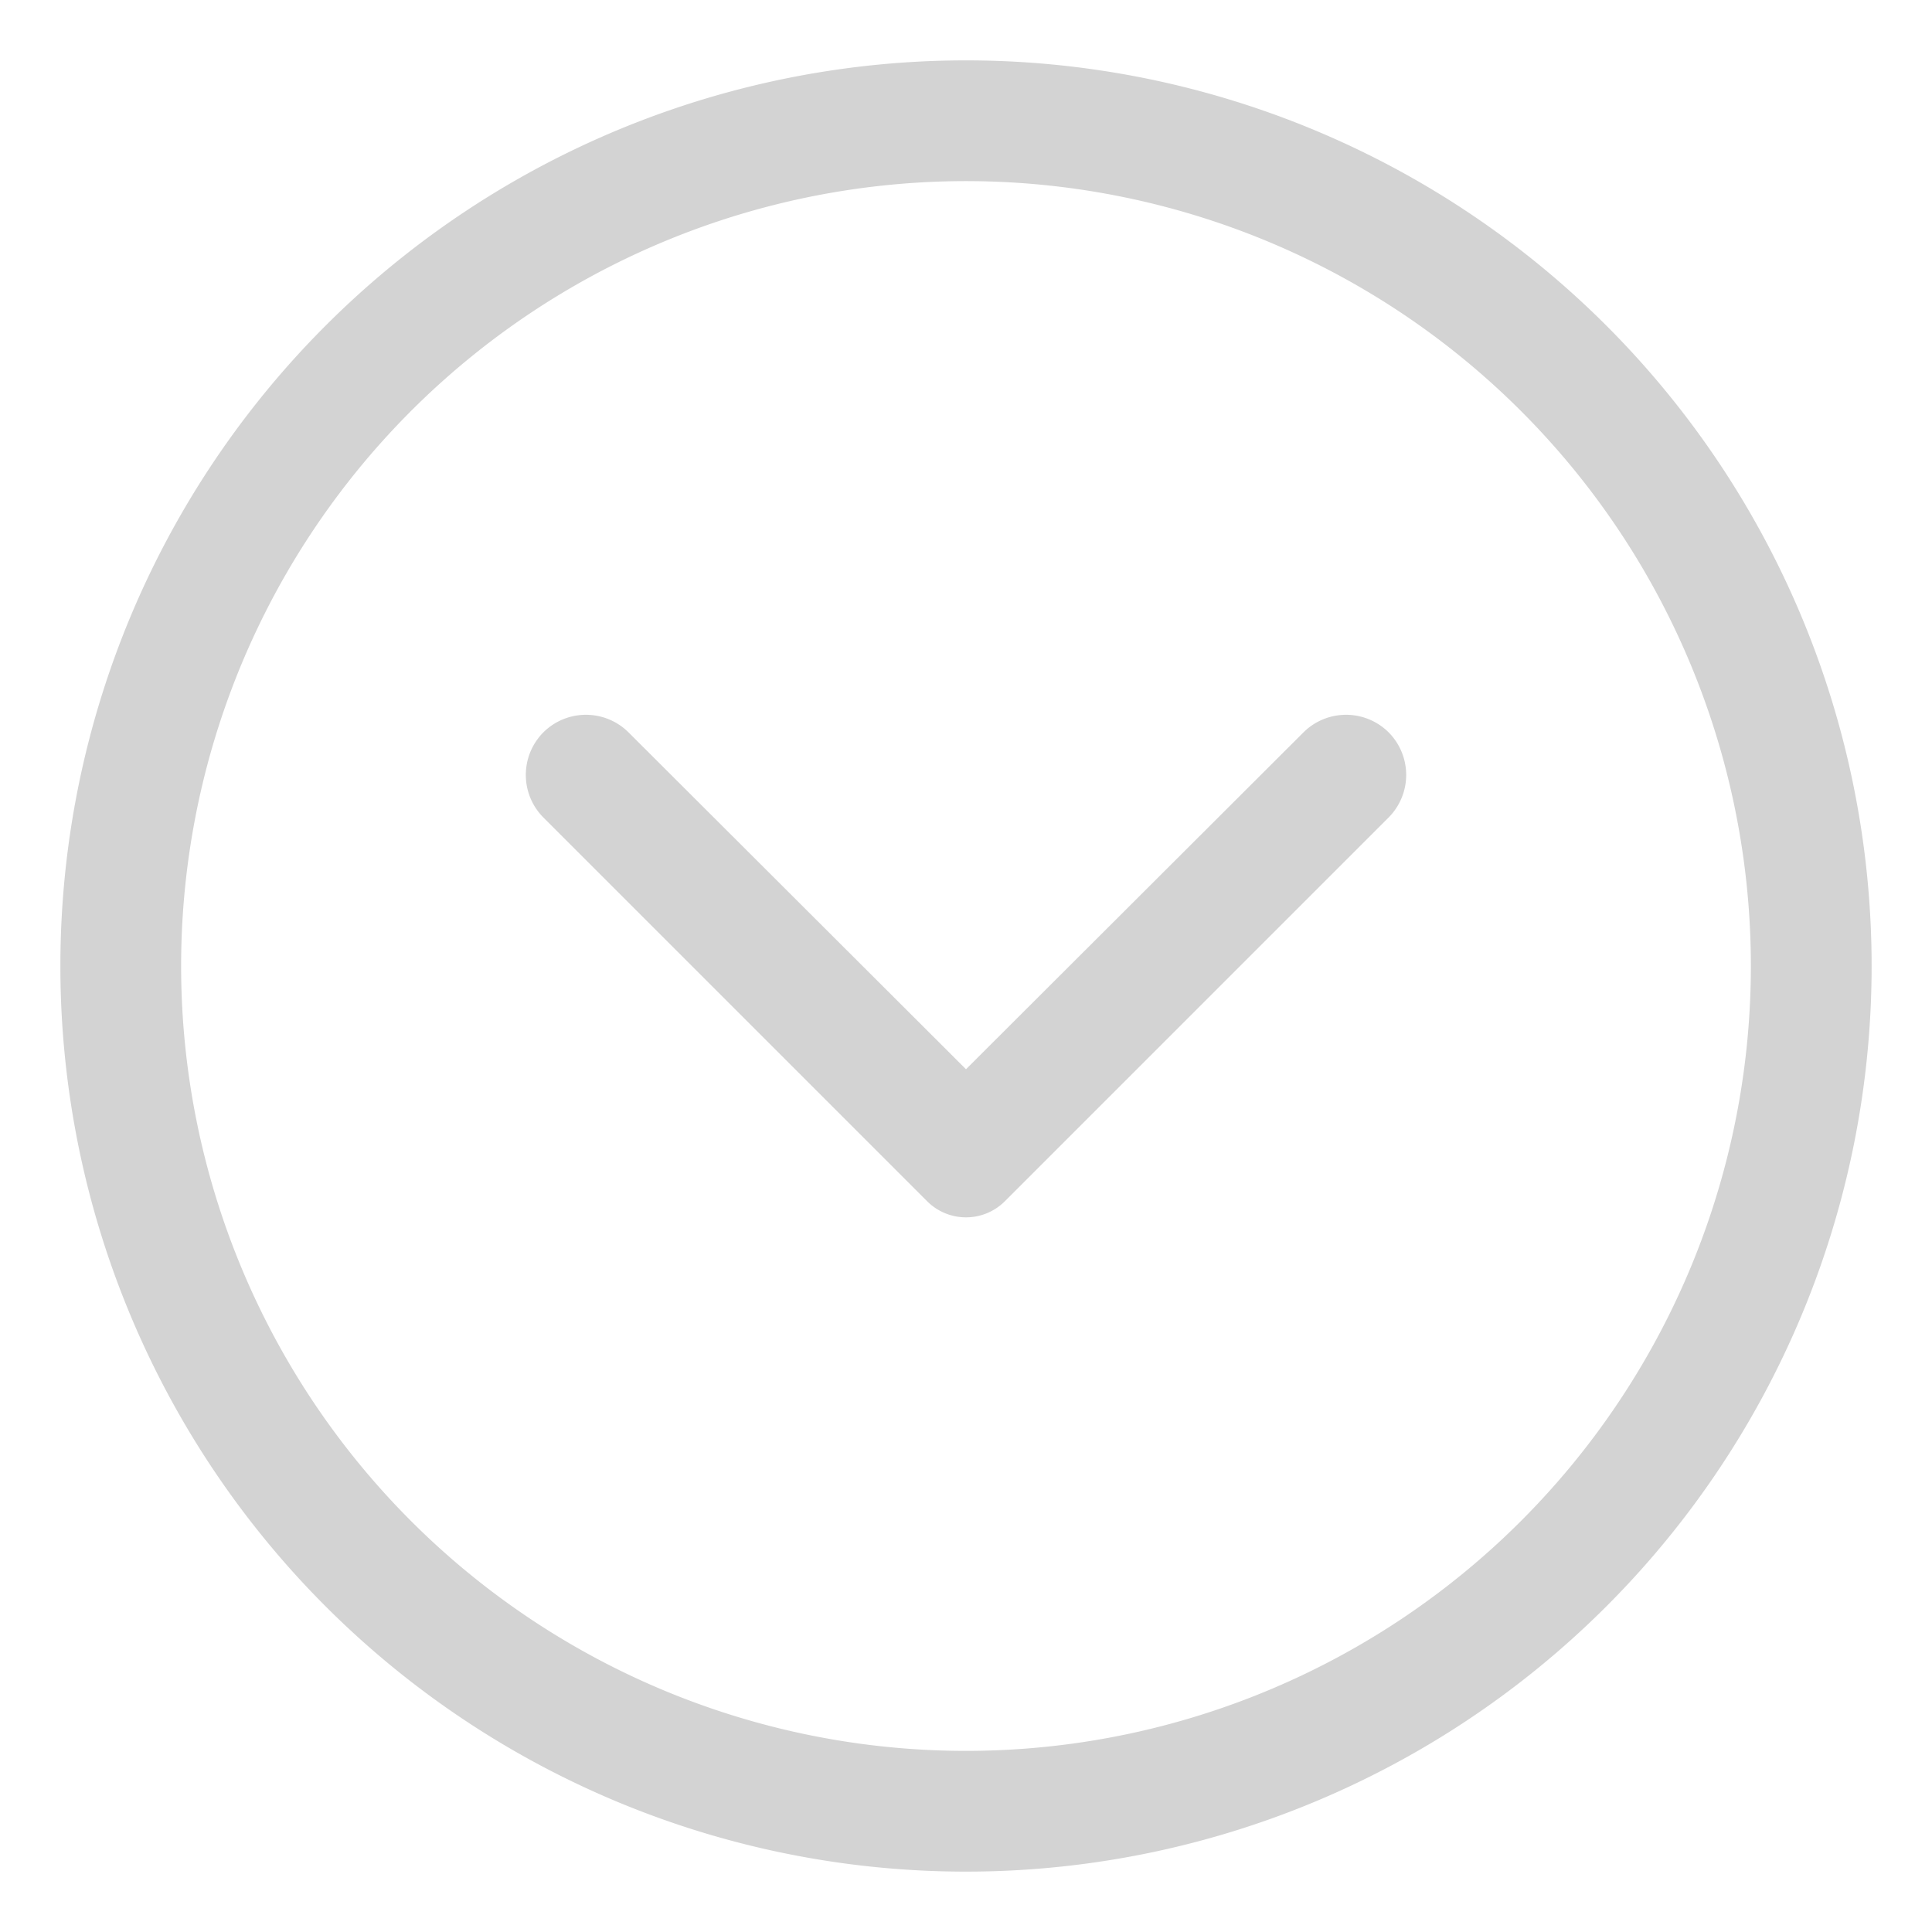 <svg viewBox="0 0 32 32" xmlns="http://www.w3.org/2000/svg">
    <path d="M16,1A15,15,0,1,1,1,16,15,15,0,0,1,16,1Zm0,28A13,13,0,1,0,3,16,13,13,0,0,0,16,29Z" fill="#d3d3d3" />
    <path d="M10.41,12.13,16,17.71l5.59-5.58a1,1,0,0,1,1.41,0h0a1,1,0,0,1,0,1.41L16.64,19.9a.91.91,0,0,1-1.28,0L9,13.54a1,1,0,0,1,0-1.41H9A1,1,0,0,1,10.41,12.13Z" fill="#d3d3d3" />
</svg>